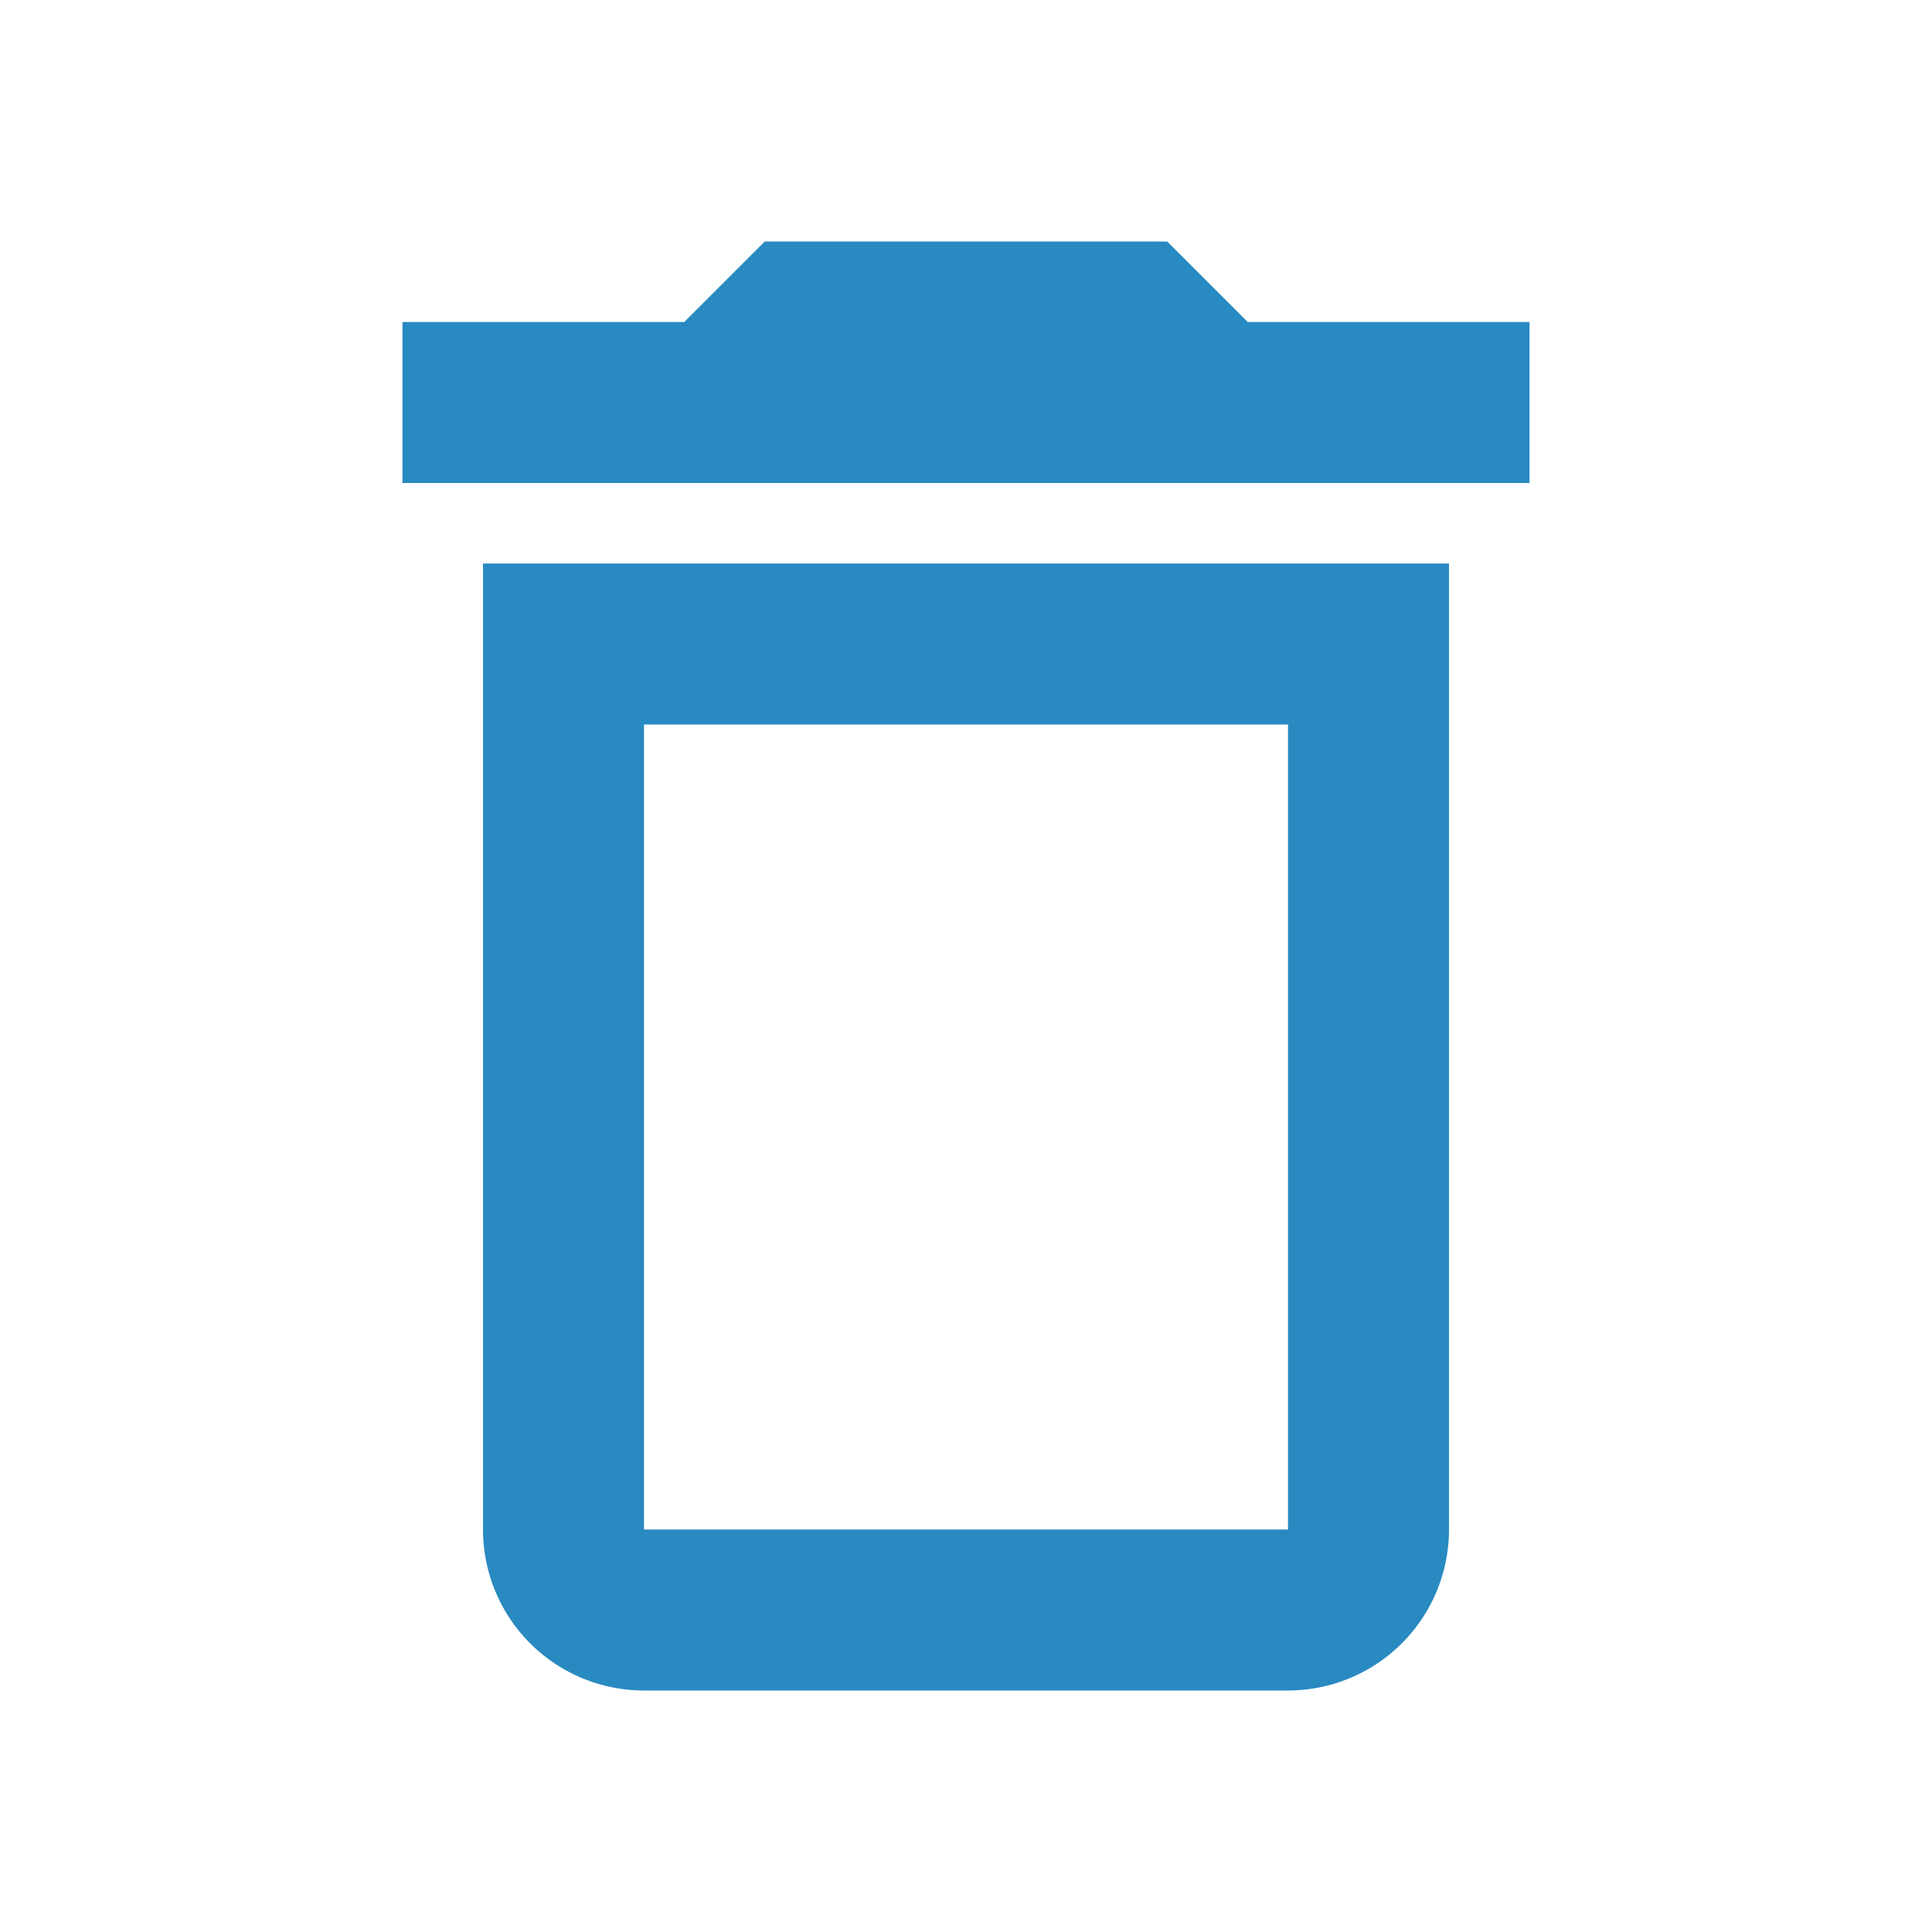 <svg xmlns="http://www.w3.org/2000/svg" width="24" height="24" viewBox="0 0 24 24">
  <g id="delete" transform="translate(-202 -242)">
    <rect id="Path" width="24" height="24" transform="translate(202 242)" fill="rgba(0,0,0,0)"/>
    <path id="Icon" d="M218,263h-8a2,2,0,0,1-2-2V249h12v12A2,2,0,0,1,218,263Zm-8-12v10h8V251Zm11-3H207v-2h3.5l1-1h5l1,1H221v2Z" fill="#288ac1"/>
  </g>
</svg>
